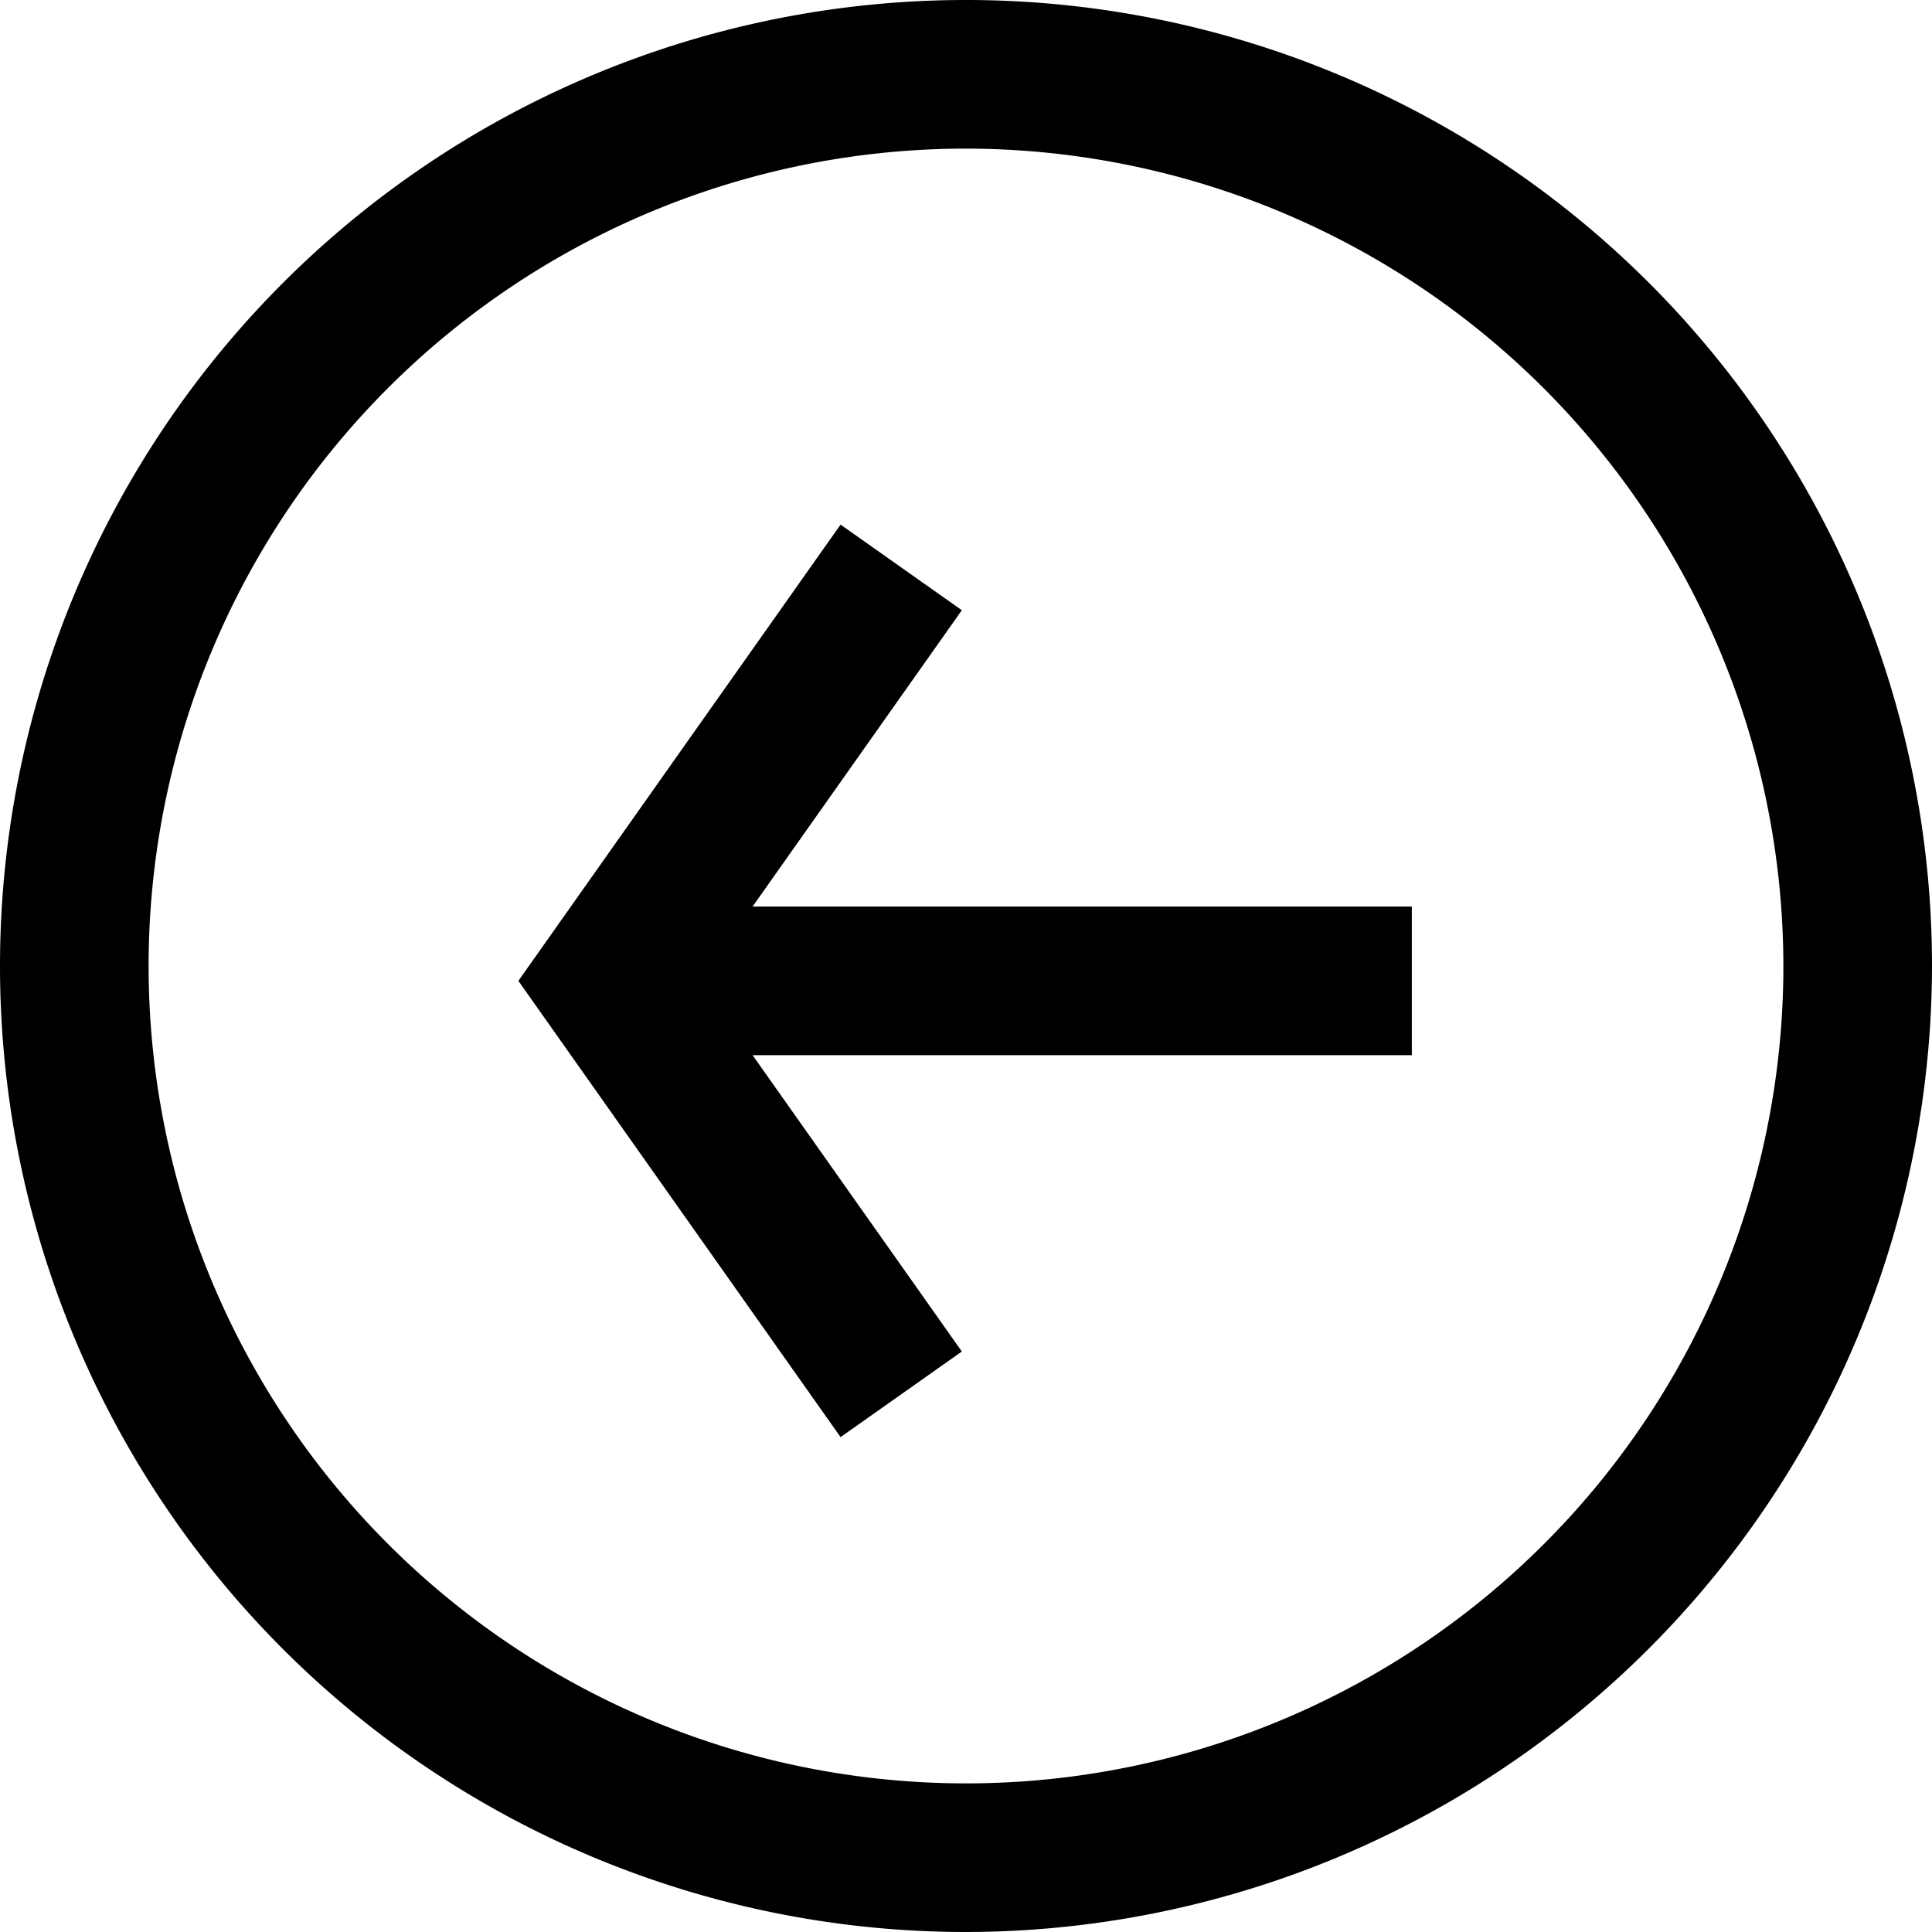 <svg id="Calque_1" data-name="Calque 1" xmlns="http://www.w3.org/2000/svg" xmlns:xlink="http://www.w3.org/1999/xlink" viewBox="0 0 65 65"><defs><style>.cls-1{fill:none;}.cls-2{clip-path:url(#clip-path);}</style><clipPath id="clip-path"><rect class="cls-1" width="65" height="65"/></clipPath></defs><title>left-arrow</title><g class="cls-2"><path d="M32.5,5A27.5,27.5,0,1,0,60,32.5,27.53,27.53,0,0,0,32.5,5m0,60A32.5,32.5,0,1,1,65,32.5,32.54,32.54,0,0,1,32.5,65"/></g><polygon points="47.5 30.5 25.32 30.5 32.36 20.53 28.28 17.65 17.44 33 28.28 48.35 32.36 45.47 25.32 35.5 47.5 35.5 47.5 30.5"/></svg>